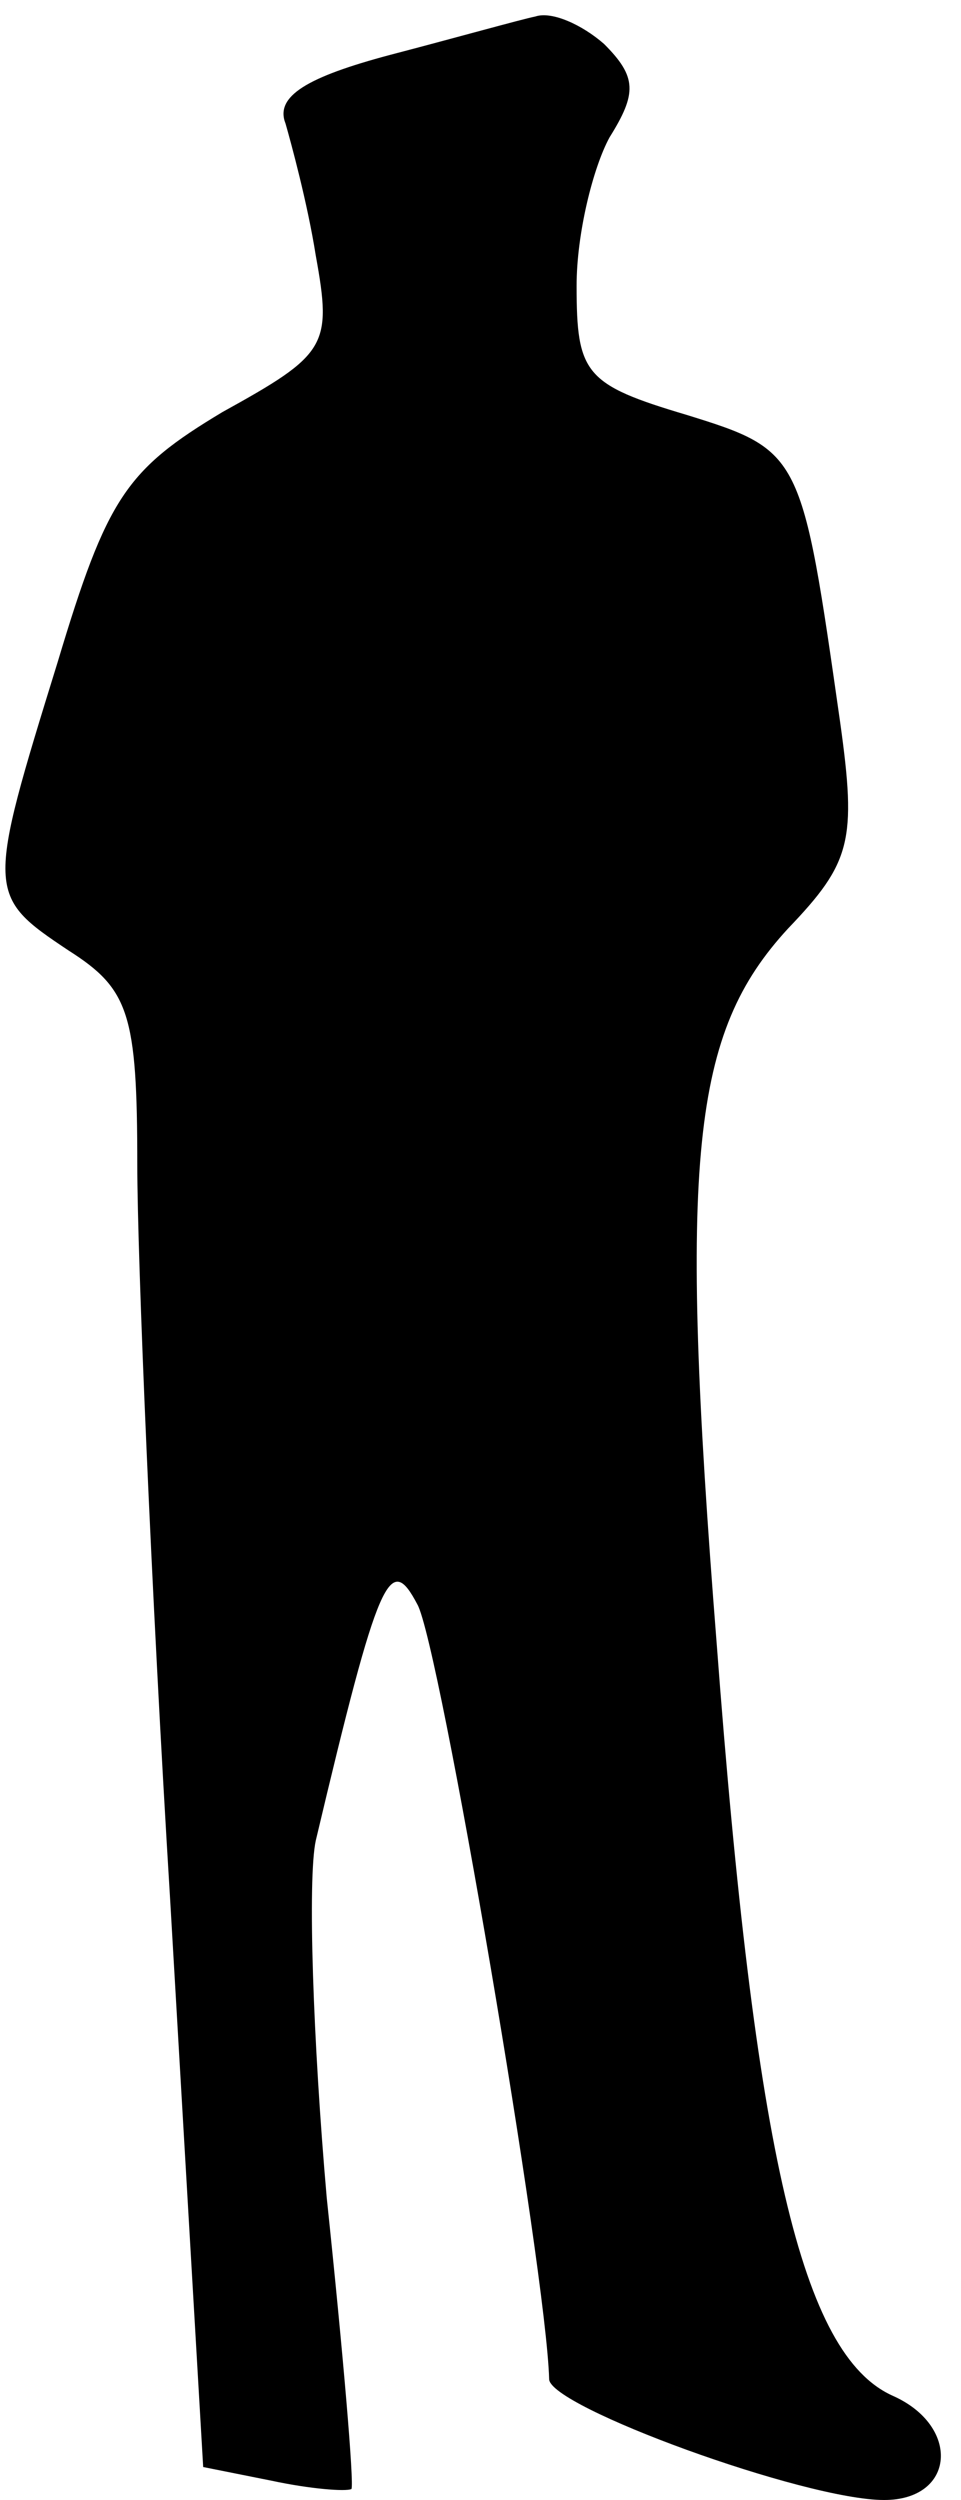 <?xml version="1.0" standalone="no"?>
<!DOCTYPE svg PUBLIC "-//W3C//DTD SVG 20010904//EN"
 "http://www.w3.org/TR/2001/REC-SVG-20010904/DTD/svg10.dtd">
<svg version="1.0" xmlns="http://www.w3.org/2000/svg"
 width="35pt" height="91pt" viewBox="0 0 35 91"
 preserveAspectRatio="xMidYMid meet">
<g transform="translate(0,91) scale(0.1,-0.1)"
fill="#000000" stroke="none">
<path fill="#000000" stroke="none" d="M195 904 c-5 -1 -30 -8 -53 -14 -30 -8
-42 -15 -38 -25 2 -7 8 -29 11 -48 6 -33 4 -36 -34 -57 -35 -21 -42 -31 -60
-91 -26 -84 -26 -85 4 -105 22 -14 25 -23 25 -78 0 -33 5 -154 12 -268 l12
-206 25 -5 c14 -3 27 -4 29 -3 1 2 -3 49 -9 106 -5 57 -7 116 -4 130 23 97 27
105 37 86 8 -14 47 -243 48 -282 0 -10 93 -44 122 -44 26 0 28 27 3 38 -33 15
-50 88 -64 274 -14 177 -9 222 26 260 23 24 25 32 19 75 -14 98 -14 99 -56
112 -37 11 -40 15 -40 47 0 19 6 43 12 54 10 16 10 22 -2 34 -8 7 -19 12 -25
10z"/>
</g>
</svg>
